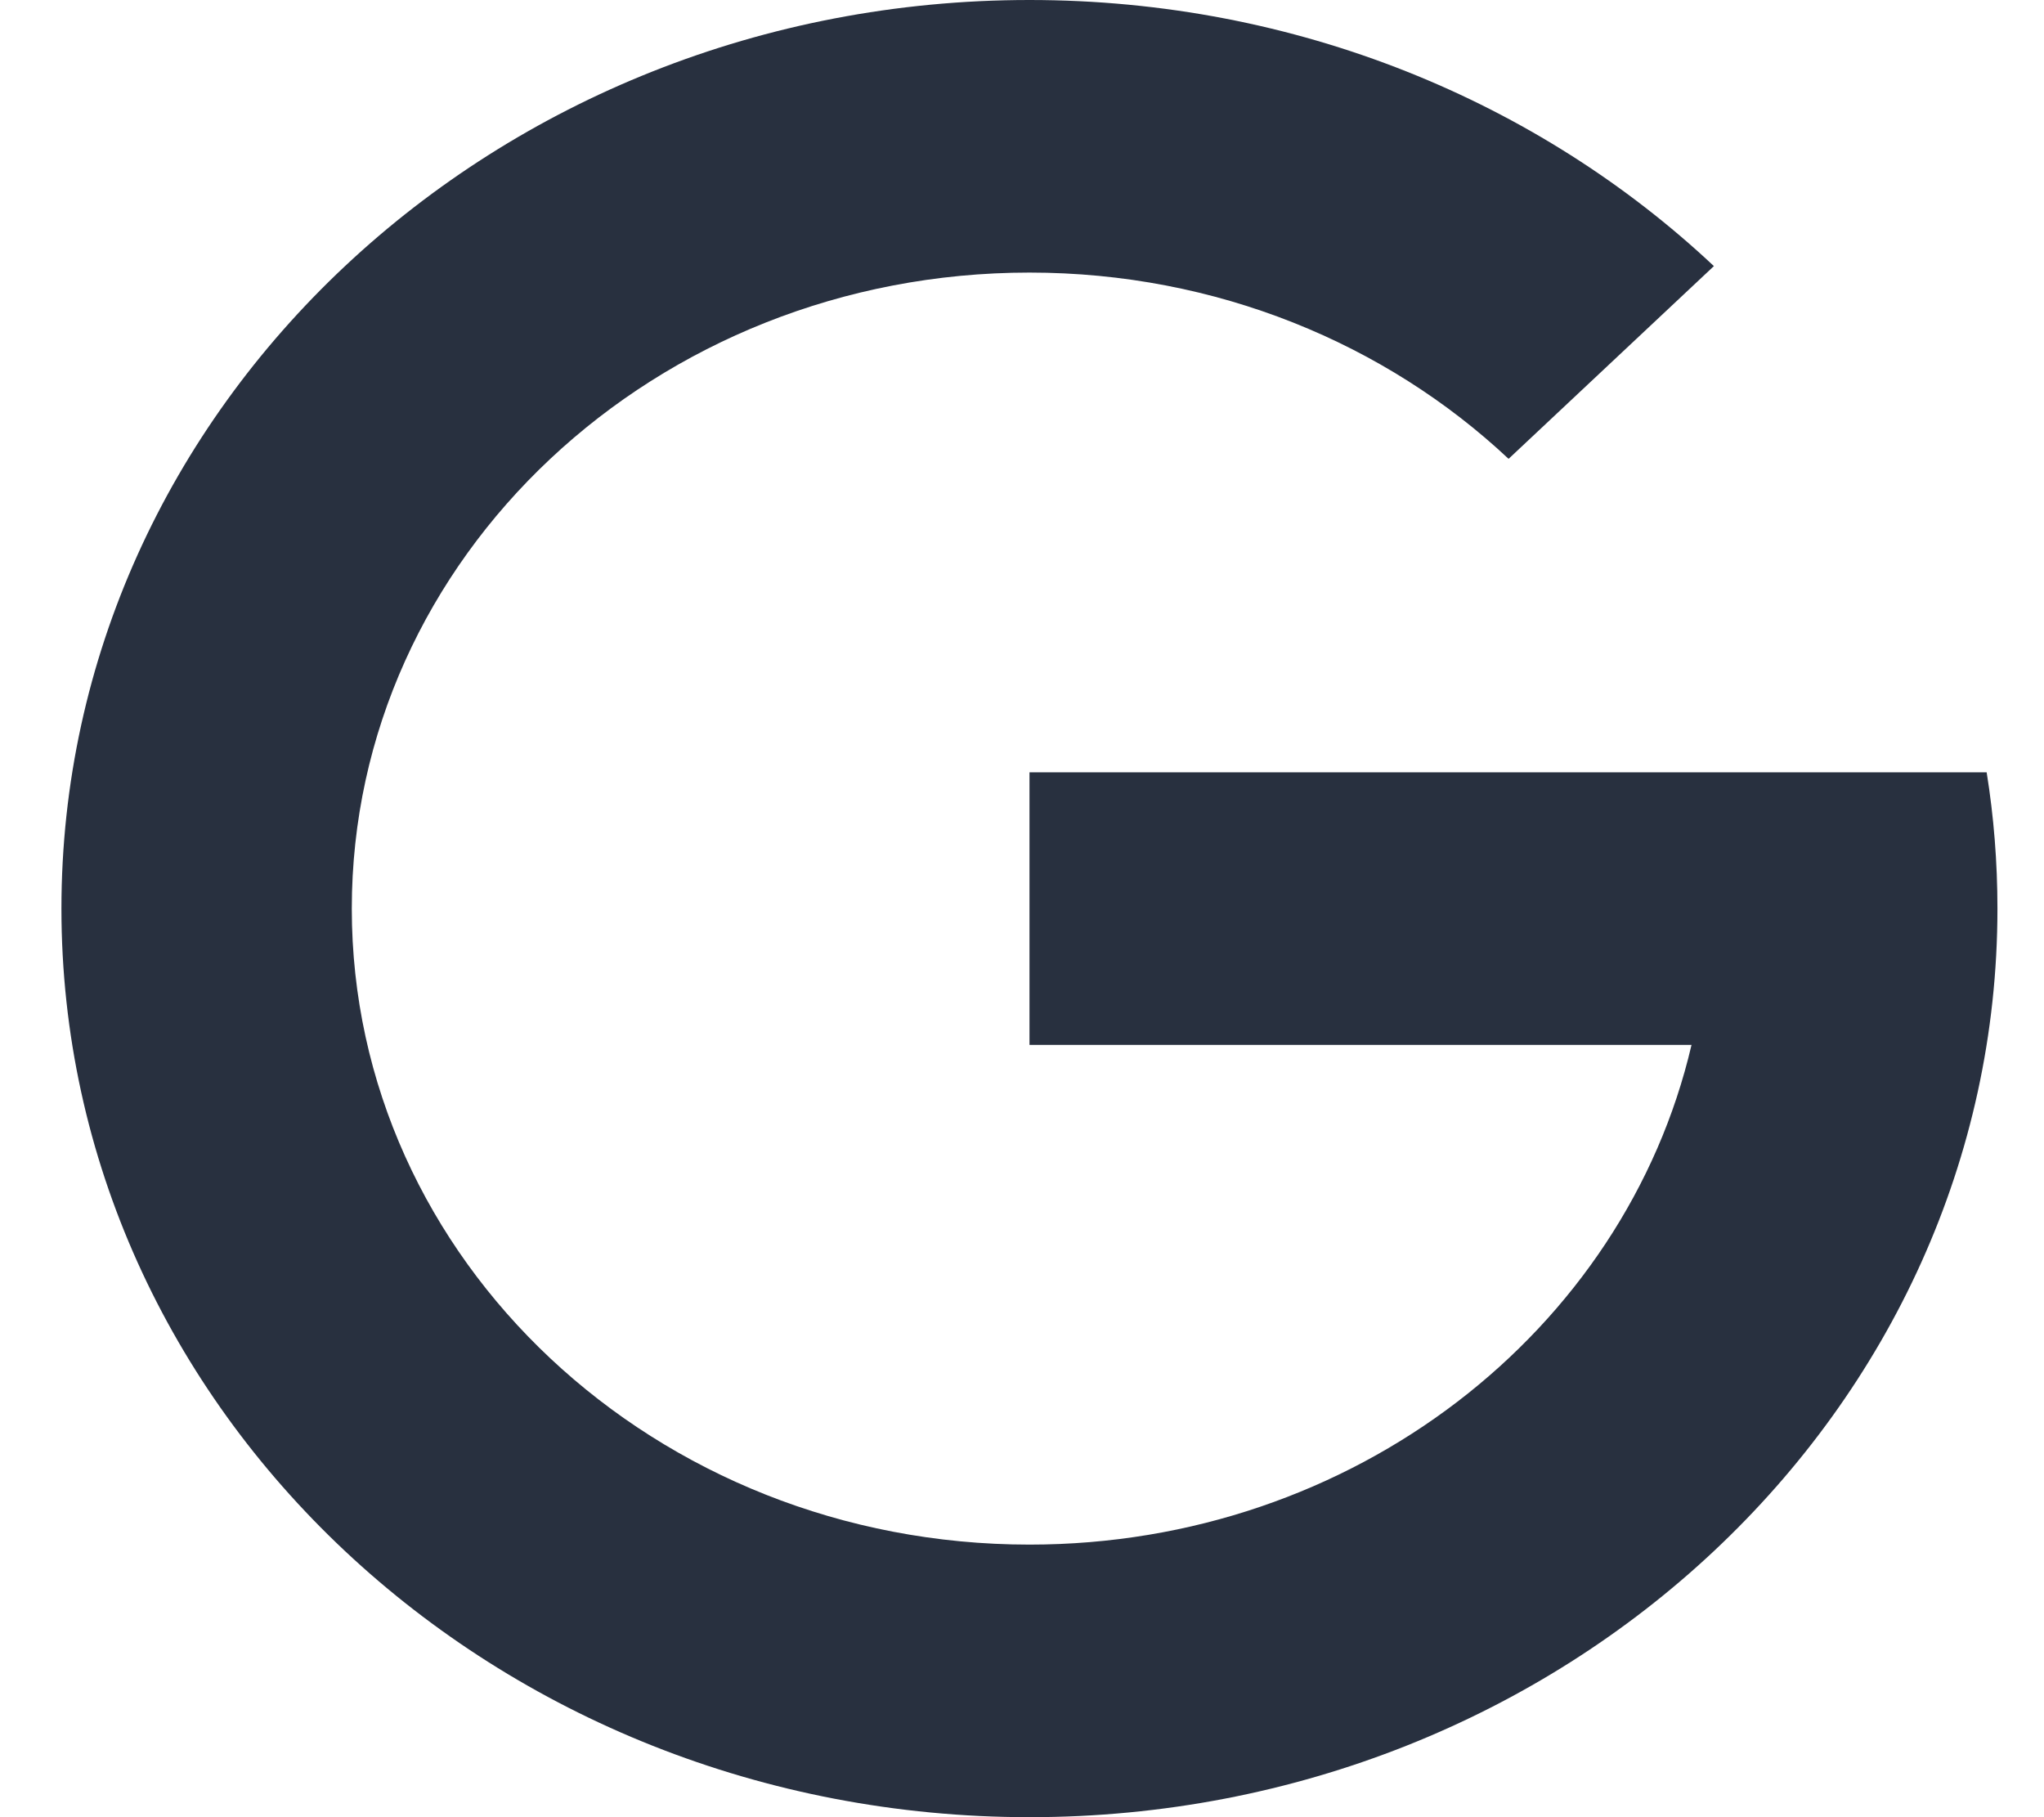 <svg width="18" height="16" viewBox="0 0 18 16" fill="none" xmlns="http://www.w3.org/2000/svg">
<path d="M9.066 9.2V6.8L17.495 6.8C17.558 7.191 17.59 7.592 17.59 8C17.59 12.418 13.774 16 9.066 16C4.358 16 0.541 12.418 0.541 8C0.541 3.582 4.358 0 9.066 0C11.42 0 13.551 0.895 15.093 2.343L13.285 4.04C12.205 3.027 10.713 2.4 9.066 2.4C5.77 2.4 3.098 4.907 3.098 8C3.098 11.093 5.77 13.6 9.066 13.6C11.922 13.6 14.31 11.716 14.896 9.2H9.066Z" fill="#28303F"/>
</svg>
